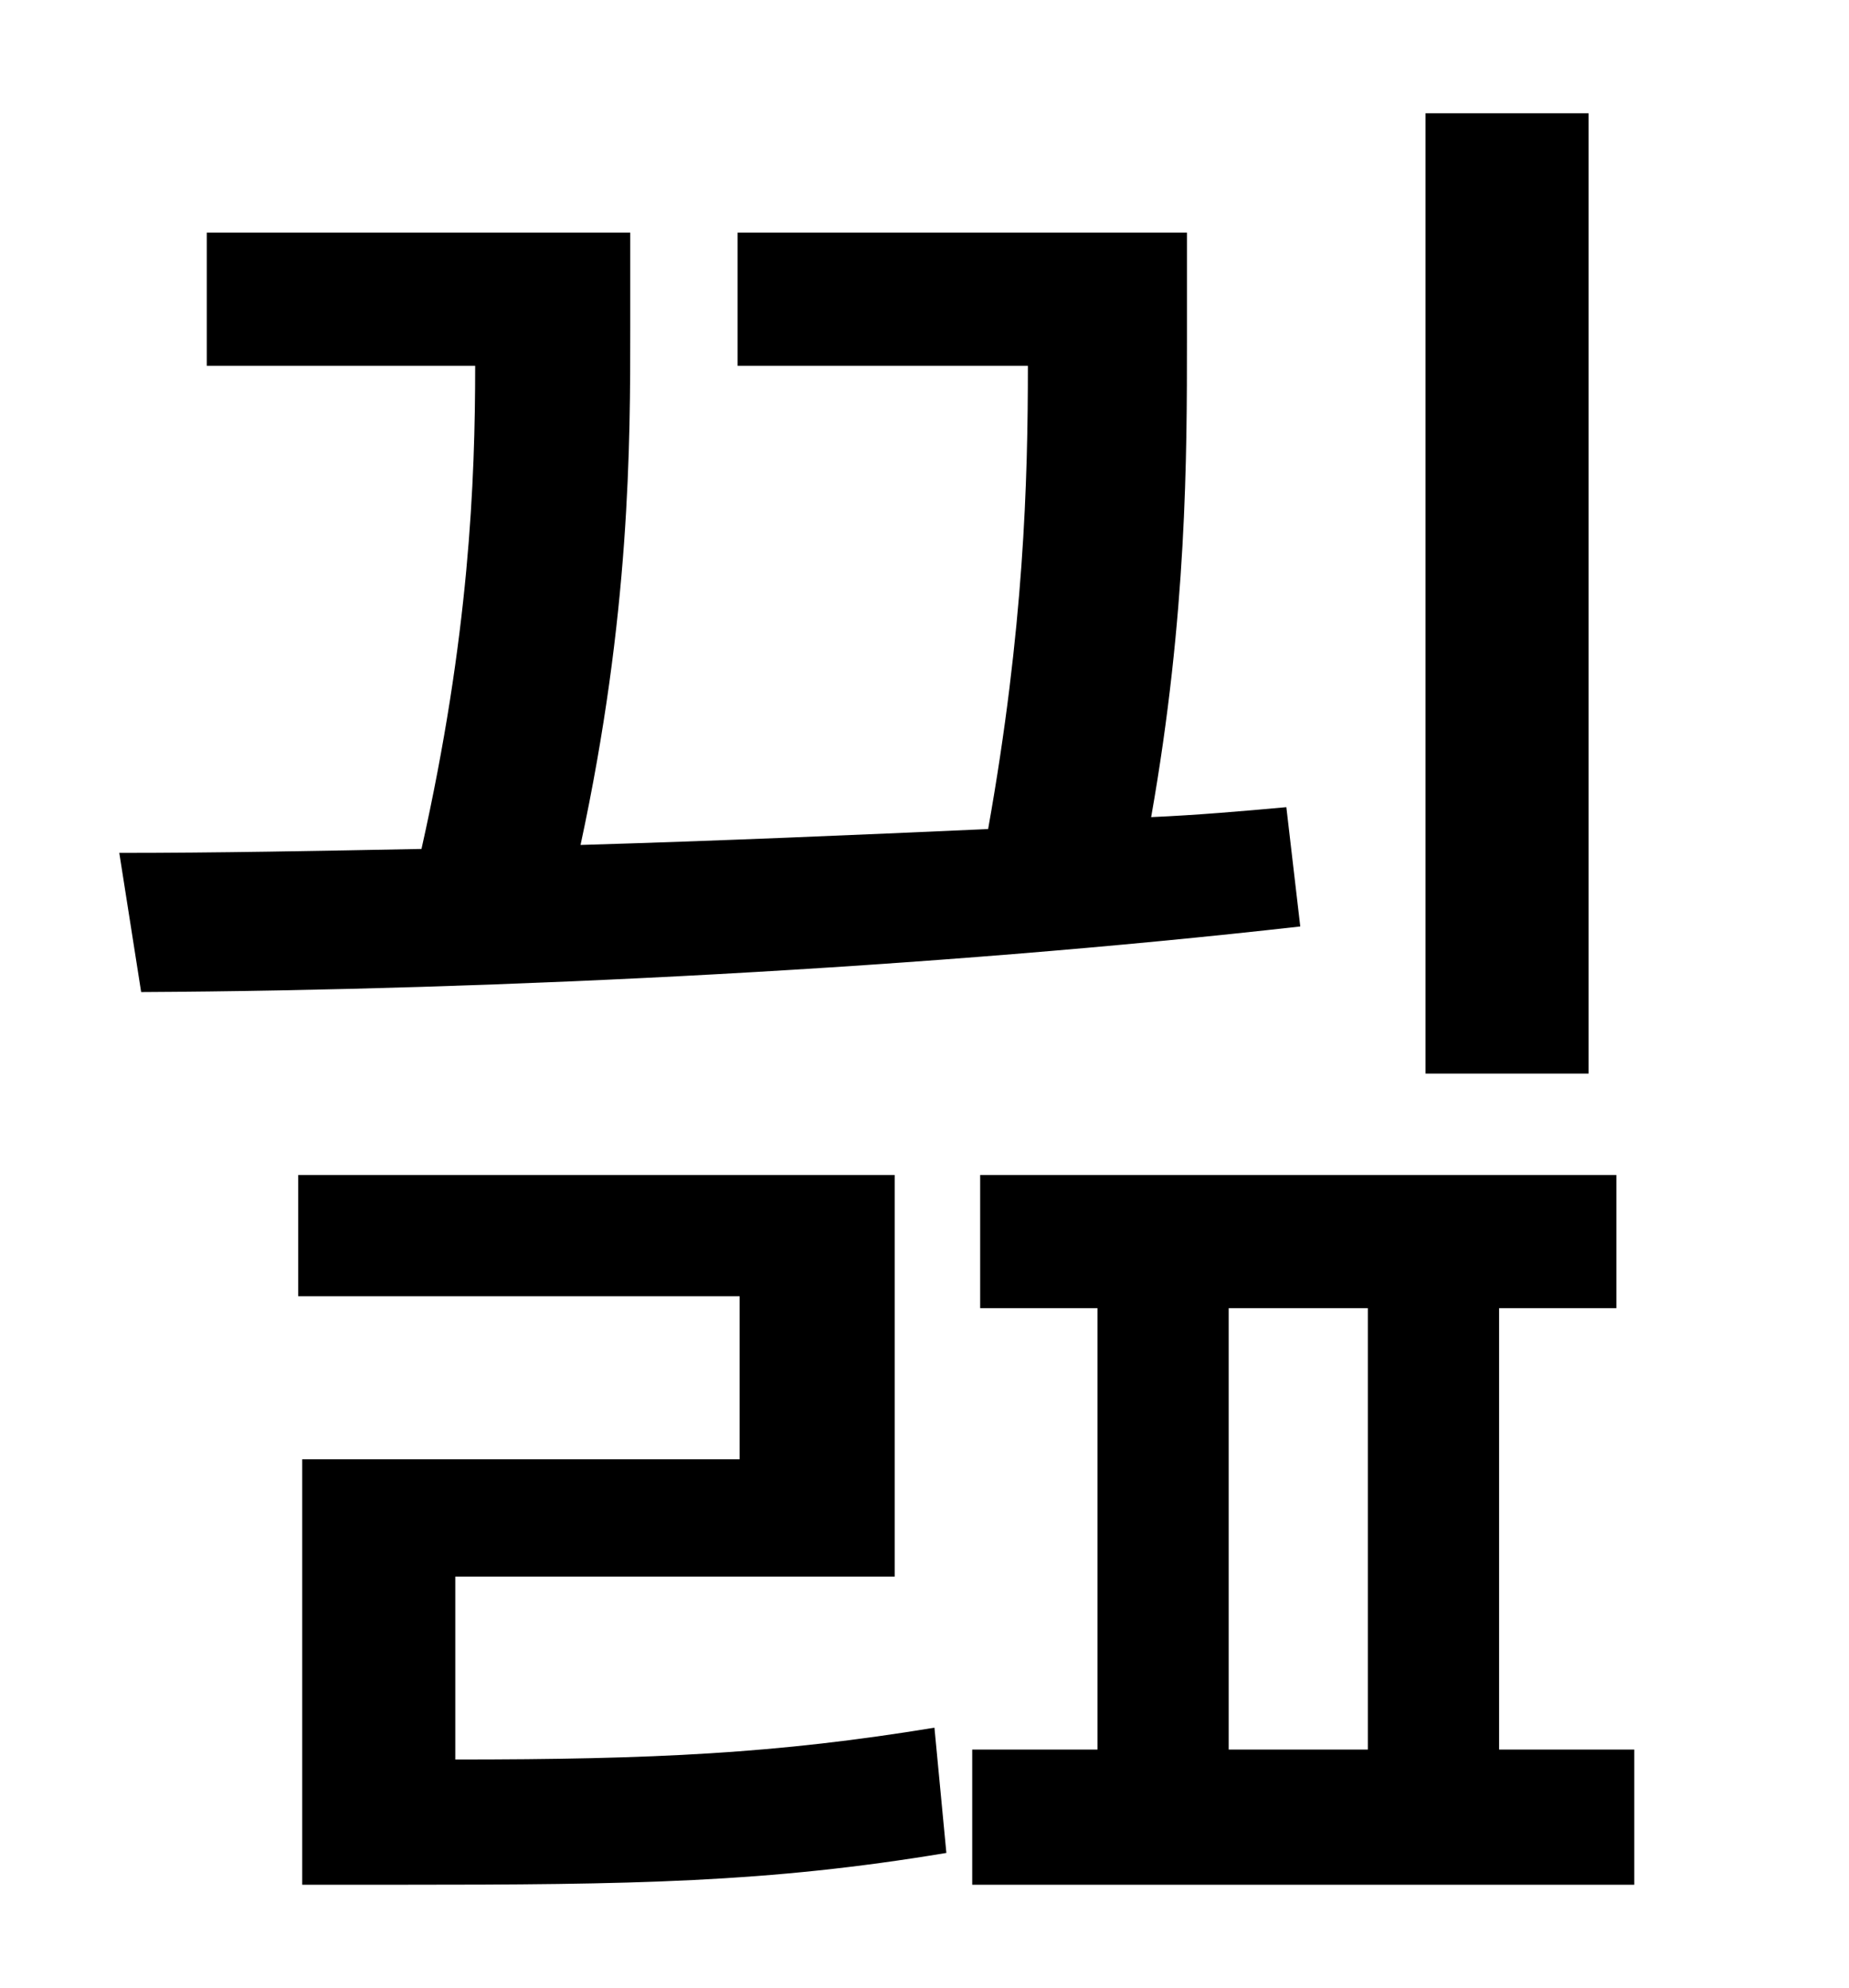 <?xml version="1.0" standalone="no"?>
<!DOCTYPE svg PUBLIC "-//W3C//DTD SVG 1.1//EN" "http://www.w3.org/Graphics/SVG/1.1/DTD/svg11.dtd" >
<svg xmlns="http://www.w3.org/2000/svg" xmlns:xlink="http://www.w3.org/1999/xlink" version="1.1" viewBox="-10 0 930 1000">
   <path fill="currentColor"
d="M789 57v483h-82v-483h82zM637 406l7 60c-186 21 -402 32 -583 33l-11 -70c49 0 100 -1 152 -2c24 -107 27 -185 27 -243h-135v-67h213v48c0 58 0 144 -25 260c68 -2 138 -5 205 -8c18 -101 20 -175 20 -233h-146v-67h226v54c0 58 0 138 -18 240c23 -1 46 -3 68 -5z
M219 793v92c100 0 162 -3 241 -16l6 63c-90 15 -158 16 -275 16h-49v-214h220v-82h-222v-61h300v202h-221zM608 658v222h70v-222h-70zM744 880h68v68h-333v-68h63v-222h-59v-67h320v67h-59v222z" />
</svg>
